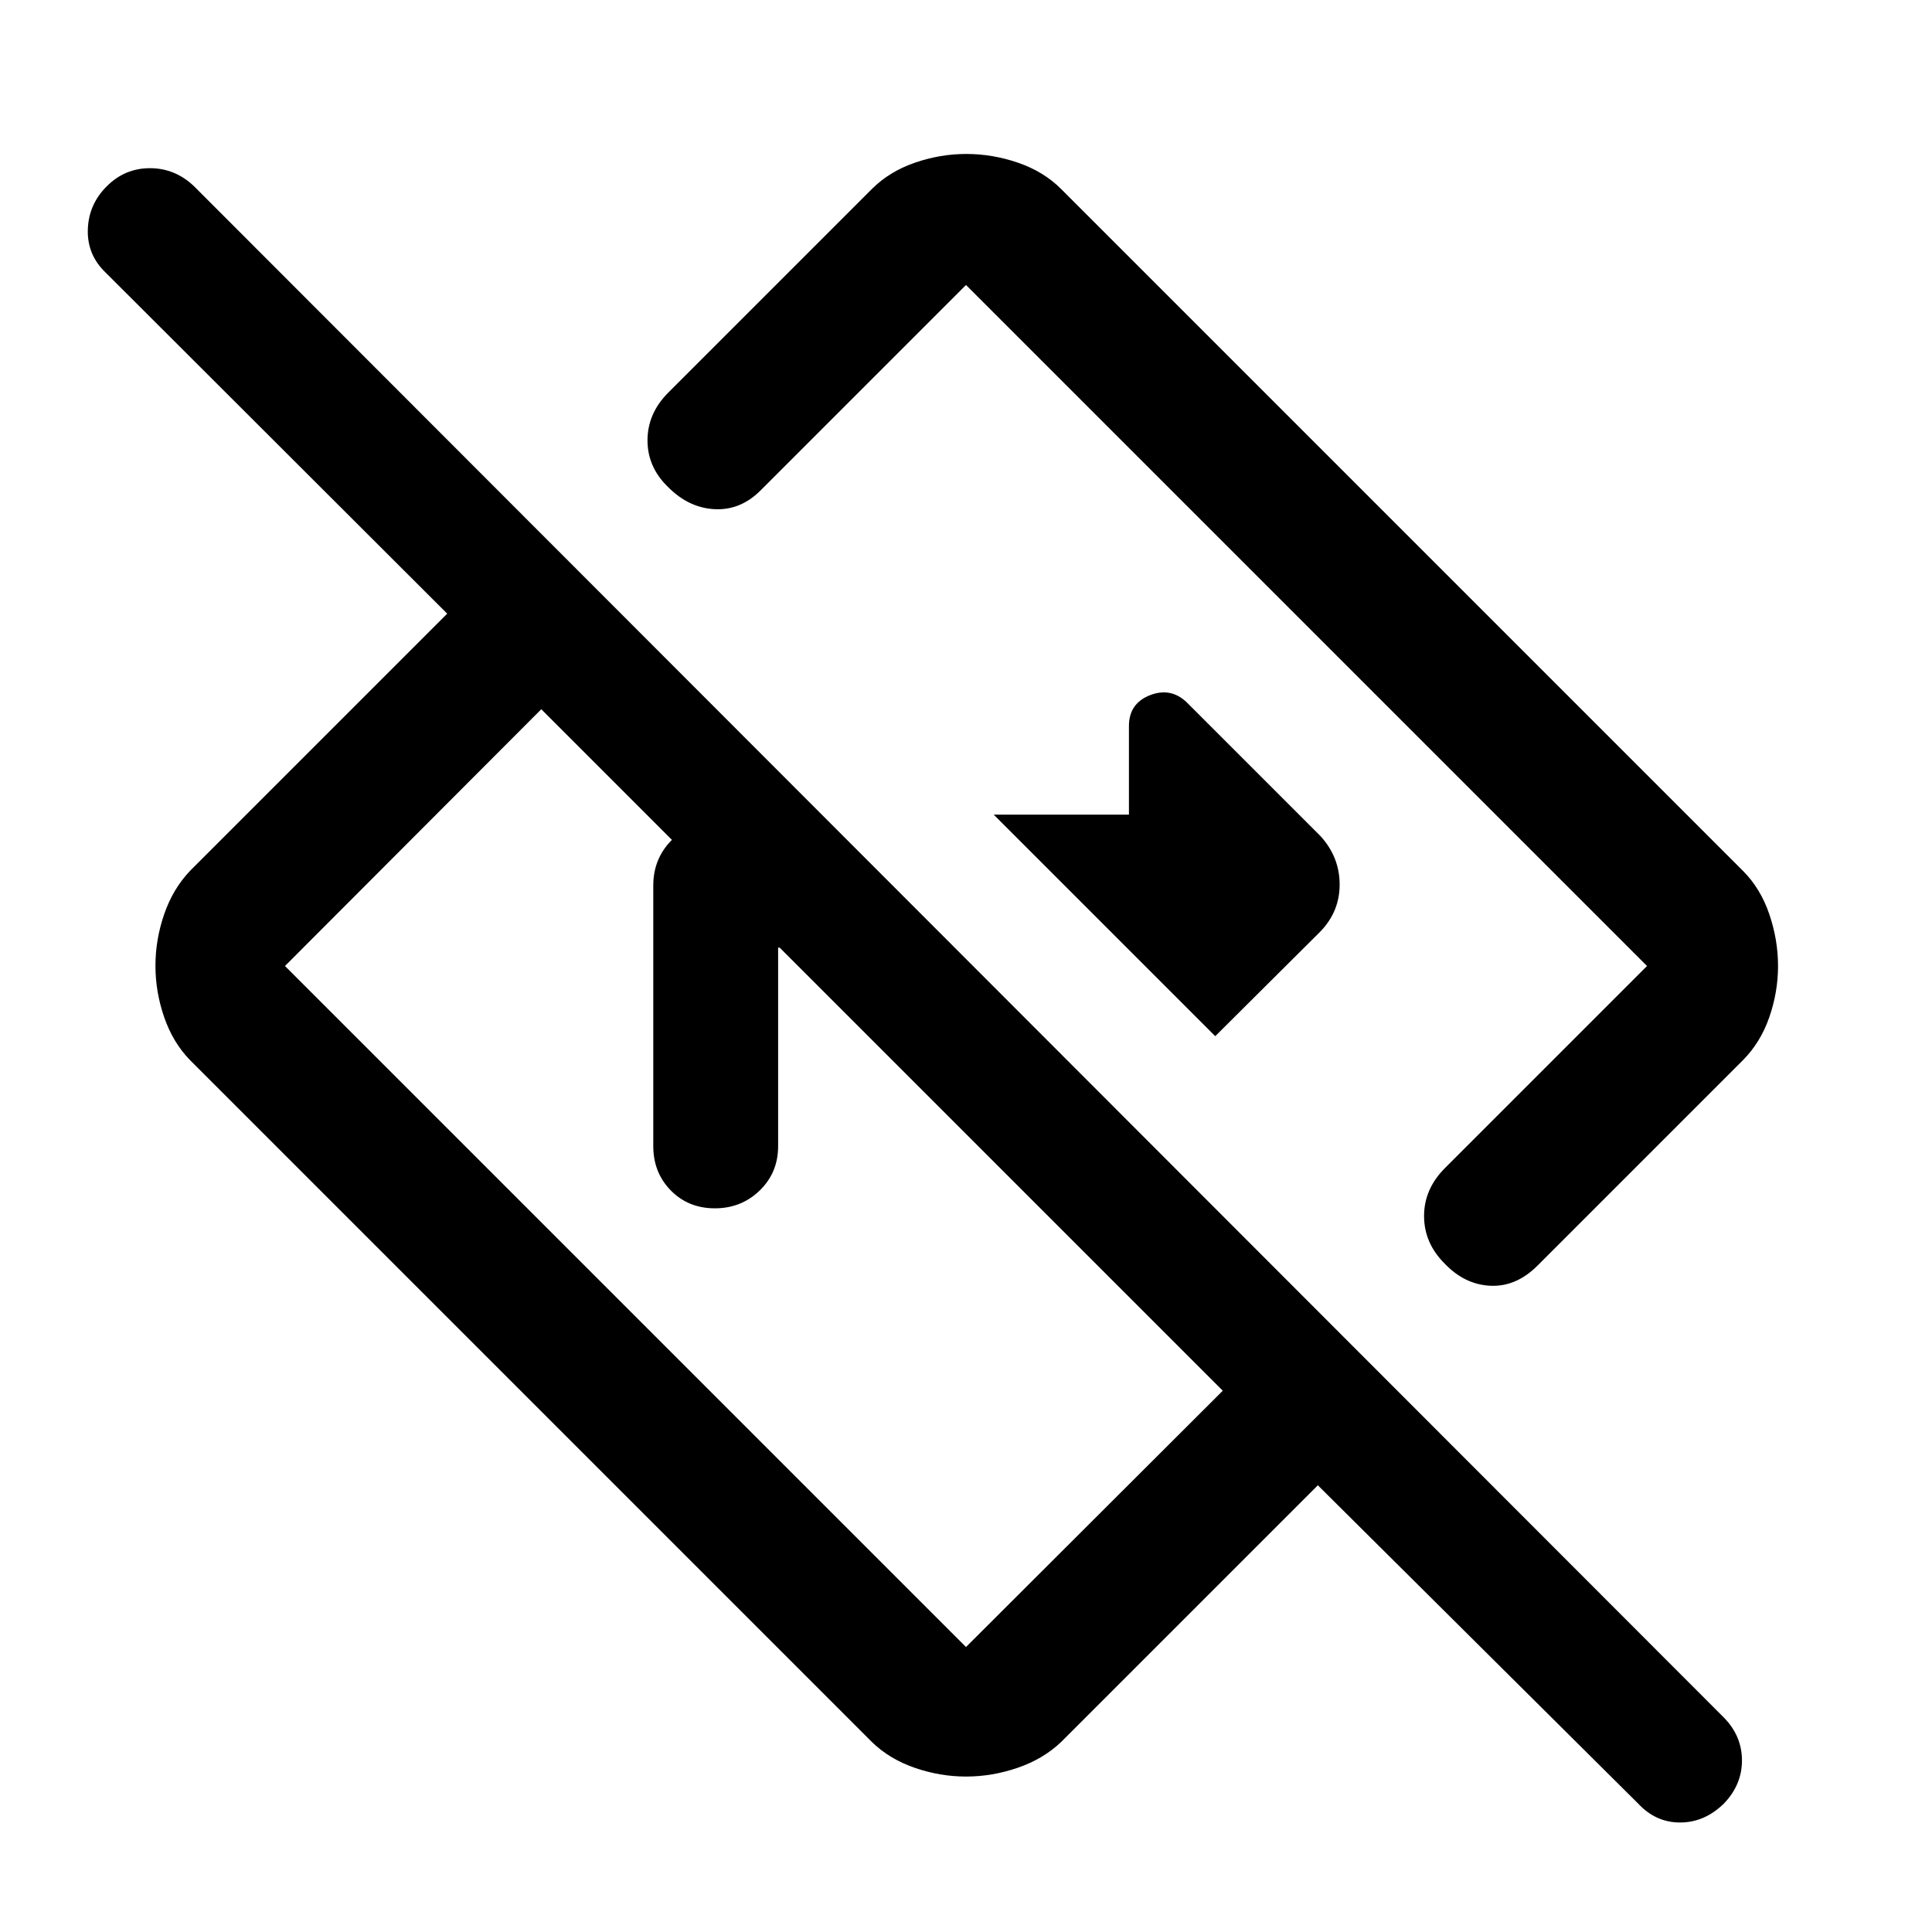 <svg xmlns="http://www.w3.org/2000/svg" height="48" viewBox="0 -960 960 960" width="48"><path d="M813.91-63.89 654.83-221.98 527.24-94.39q-8.9 8.46-21.57 12.8-12.67 4.35-25.64 4.35-12.96 0-25.52-4.35-12.55-4.34-21.25-12.8L94.39-433.26q-8.46-8.7-12.8-21.28-4.35-12.57-4.35-25.6 0-13.03 4.35-25.62 4.34-12.58 12.8-21.48l127.83-127.83L52.5-824.54q-9.24-8.84-8.86-21.39.38-12.55 9.44-21.53 8.95-8.97 21.44-8.97 12.48 0 21.89 8.97L856.6-106.54q8.97 9.15 8.97 21.31 0 12.15-9.06 21.49-9.59 9.33-21.7 9.33t-20.9-9.48ZM607.59-268.96 268.96-607.59 141.61-480 480-141.61l127.59-127.35ZM883.5-480.03q0 12.96-4.35 25.49-4.35 12.52-13.04 21.28L763.78-330.93q-10.54 10.43-23.29 9.81-12.75-.62-22.7-11.05-10.18-10.2-10.18-23.62 0-13.43 10.43-23.86L818.39-480 480-818.39 377.91-716.3q-9.93 9.93-22.74 9.31-12.8-.62-23-10.8-10.43-9.95-10.43-23.37 0-13.43 10.32-23.75l101.32-101.32q8.63-8.57 21.2-12.92 12.56-4.35 25.58-4.35 13.01 0 25.7 4.35t21.38 13.04l338.87 338.87q8.69 8.71 13.04 21.48t4.35 25.73Zm-358.89-44.58Zm-86.09 86.09Zm-113.91 48.04V-520q0-13.14 8.87-22.27 8.88-9.12 22.02-9.12h56.48l62.04 62.28h-87.37v98.63q0 13.14-9.14 22.02-9.14 8.87-22.3 8.87-13.17 0-21.88-8.87-8.72-8.88-8.72-22.02Zm279.24-54.65 52.24-52q9.69-10.06 9.57-23.65-.12-13.59-9.67-23.93l-66.45-66.44q-7.95-7.46-18.27-3.35-10.31 4.11-10.31 15.28v44h-67.2l110.09 110.09Z"/></svg>